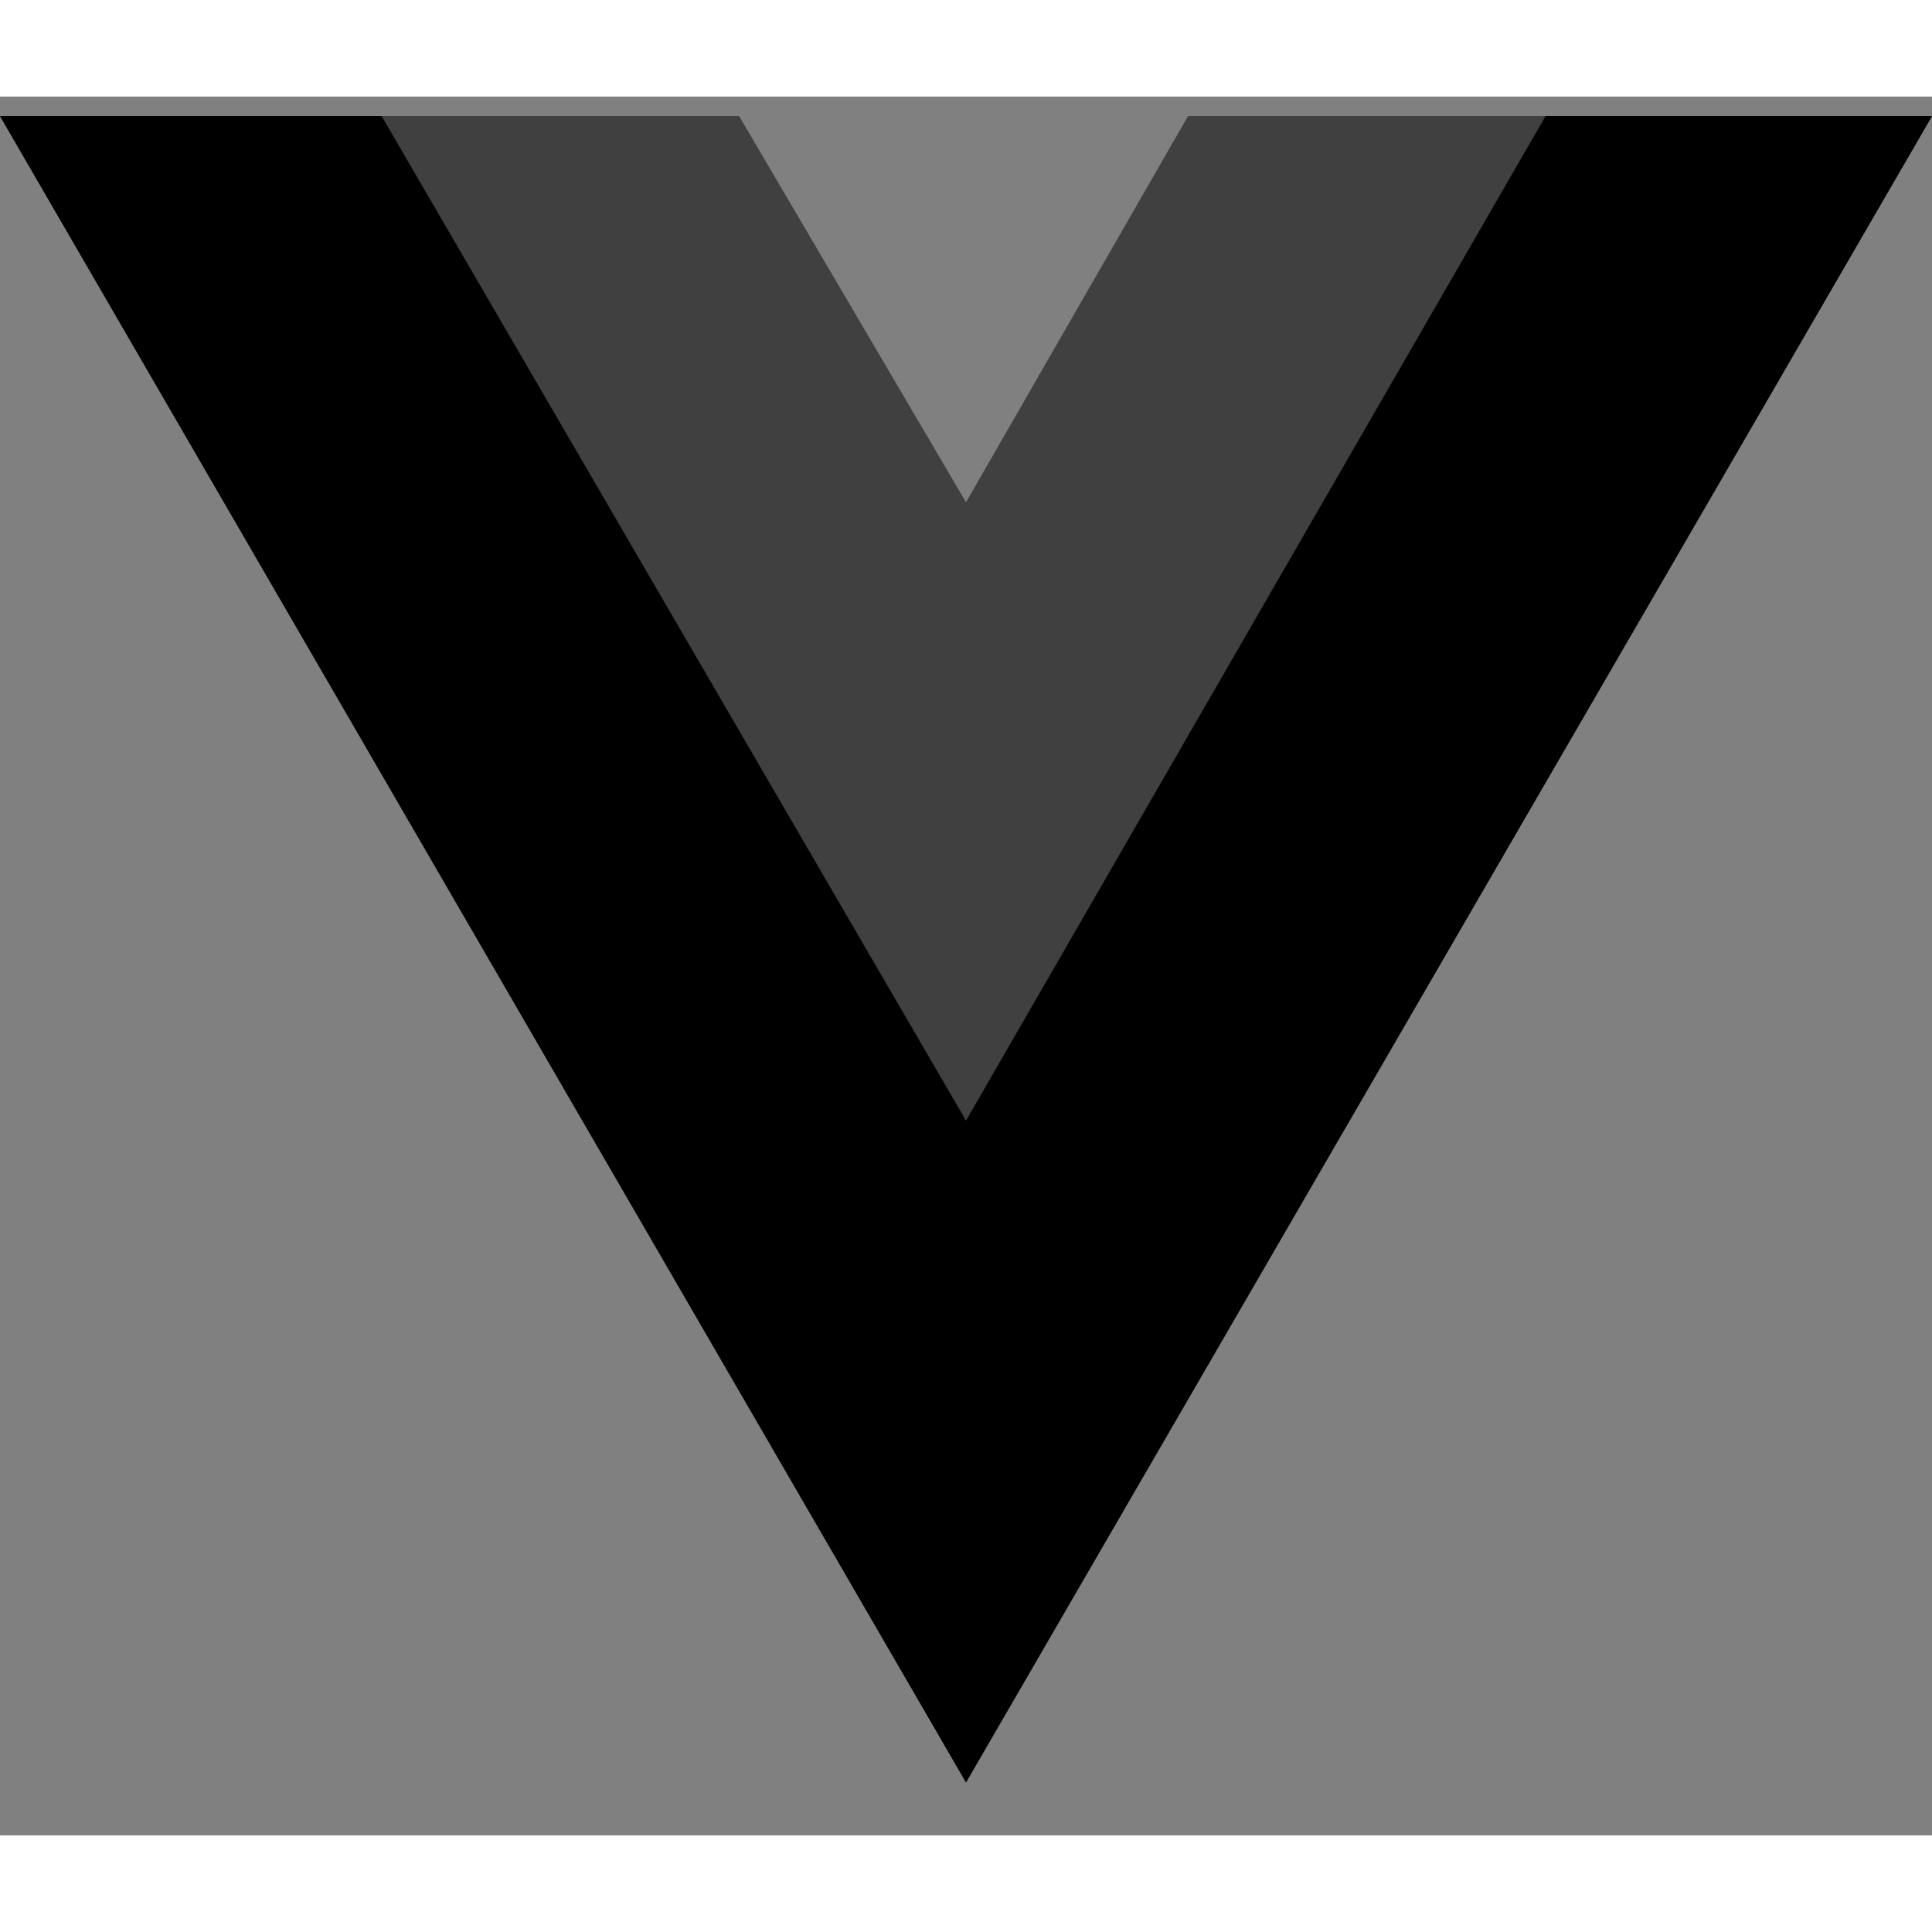 <?xml version="1.0" encoding="UTF-8"?>
<svg width="30px" height="30px" viewBox="0 0 30 27" version="1.1" xmlns="http://www.w3.org/2000/svg" xmlns:xlink="http://www.w3.org/1999/xlink">
    <rect x="0" y="0" width="30" height="27" fill="#808080" stroke="none"/>
    <!-- Generator: Sketch 60.1 (88133) - https://sketch.com -->
    <title>vue</title>
    <desc>Created with Sketch.</desc>
    <g id="Templates" stroke="none" stroke-width="1" fill="none" fill-rule="evenodd">
        <g id="Home---Marketing" transform="translate(-374, -938)" fill-rule="nonzero">
            <g id="vue" transform="translate(374, 938.301)">
                <polygon id="Path" fill="#000000" points="24 0 30 0 15 25.875 0 0 5.925 0 11.475 0 15 6 18.45 0"></polygon>
                <polygon id="Path" fill="#000000" points="0 0 15 25.875 30 0 24 0 15 15.525 5.925 0"></polygon>
                <polygon id="Path" fill-opacity="0.25" fill="#FFFFFF" points="5.925 0 15 15.6 24 0 18.45 0 15 6 11.475 0"></polygon>
            </g>
        </g>
    </g>
</svg>